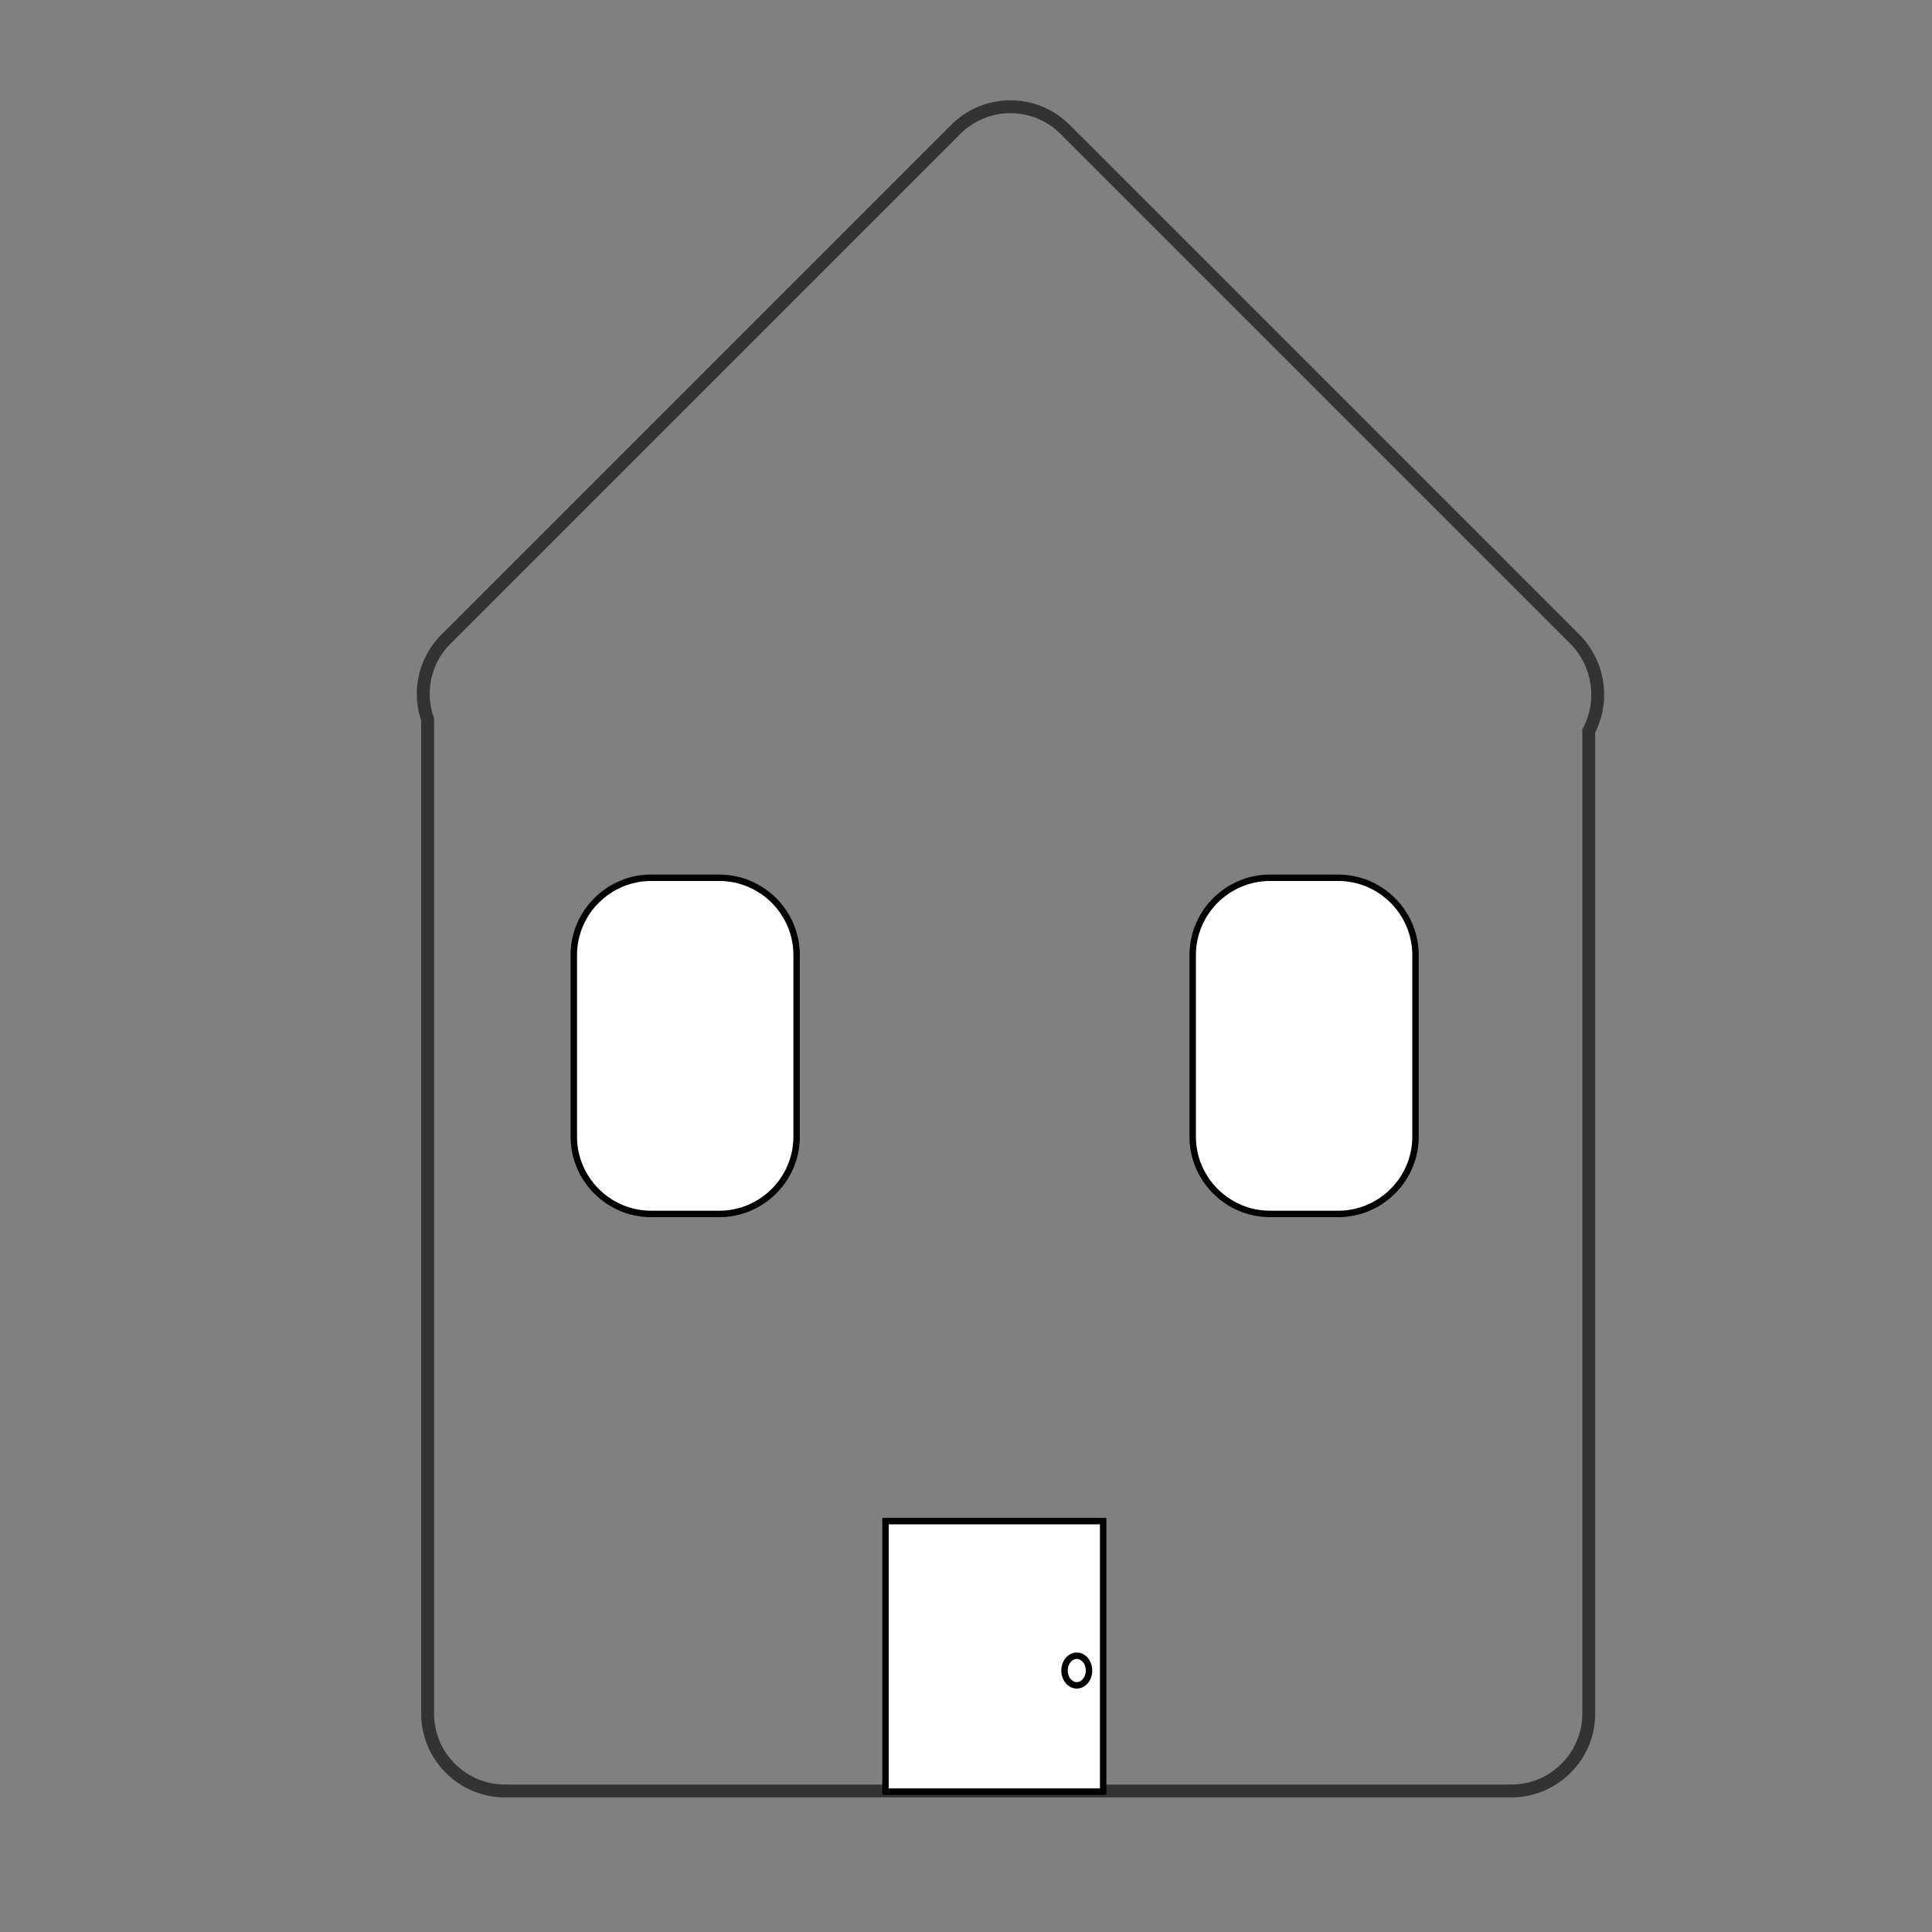 
<svg style="width: 300px; height: 300px; " version="1.1" id="Layer_1" xmlns="http://www.w3.org/2000/svg" xmlns:xlink="http://www.w3.org/1999/xlink" x="0px" y="0px" viewBox="0 0 300 300" enable-background="new 0 0 300 300" xml:space="preserve">


  <rect x="0" y="0" width="300" height="300" fill="#808080" stroke="none"/>


  <path id="house" style="fill:none; stroke:#333333; stroke-width:2; stroke-linecap:round;stroke-linejoin:miter;stroke-miterlimit:4;stroke-opacity:1; stroke-dasharray:800; stroke-dashoffset:0" data-0="stroke-dashoffset:800;" data-end="stroke-dashoffset:0;" d="M244.6,99.3l-79.2-79.2c-4.7-4.7-12.3-4.7-17,0L69.2,99.3 c-3.3,3.3-4.3,8.2-2.8,12.4v154.4c0,6.6,5.4,12,12,12h156.3c6.6,0,12-5.4,12-12V113.5C249.1,109,248.4,103.2,244.6,99.3z"/>
  <path fill="#FFFFFF" stroke="#000000" stroke-miterlimit="10" d="M111.7,188.5h-10.6c-6.6,0-12-5.4-12-12v-28.2c0-6.6,5.4-12,12-12 h10.6c6.6,0,12,5.4,12,12v28.2C123.7,183.1,118.3,188.5,111.7,188.5z"/>
  <path fill="#FFFFFF" stroke="#000000" stroke-miterlimit="10" d="M207.8,188.5h-10.6c-6.6,0-12-5.4-12-12v-28.2c0-6.6,5.4-12,12-12 h10.6c6.6,0,12,5.4,12,12v28.2C219.8,183.1,214.4,188.5,207.8,188.5z"/>
  <rect x="137.5" y="236.2" fill="#FFFFFF" stroke="#000000" stroke-miterlimit="10" width="33.8" height="42"/>
  <ellipse fill="#FFFFFF" stroke="#000000" stroke-miterlimit="10" cx="167.2" cy="259.4" rx="1.9" ry="2.3"/>
</svg>

